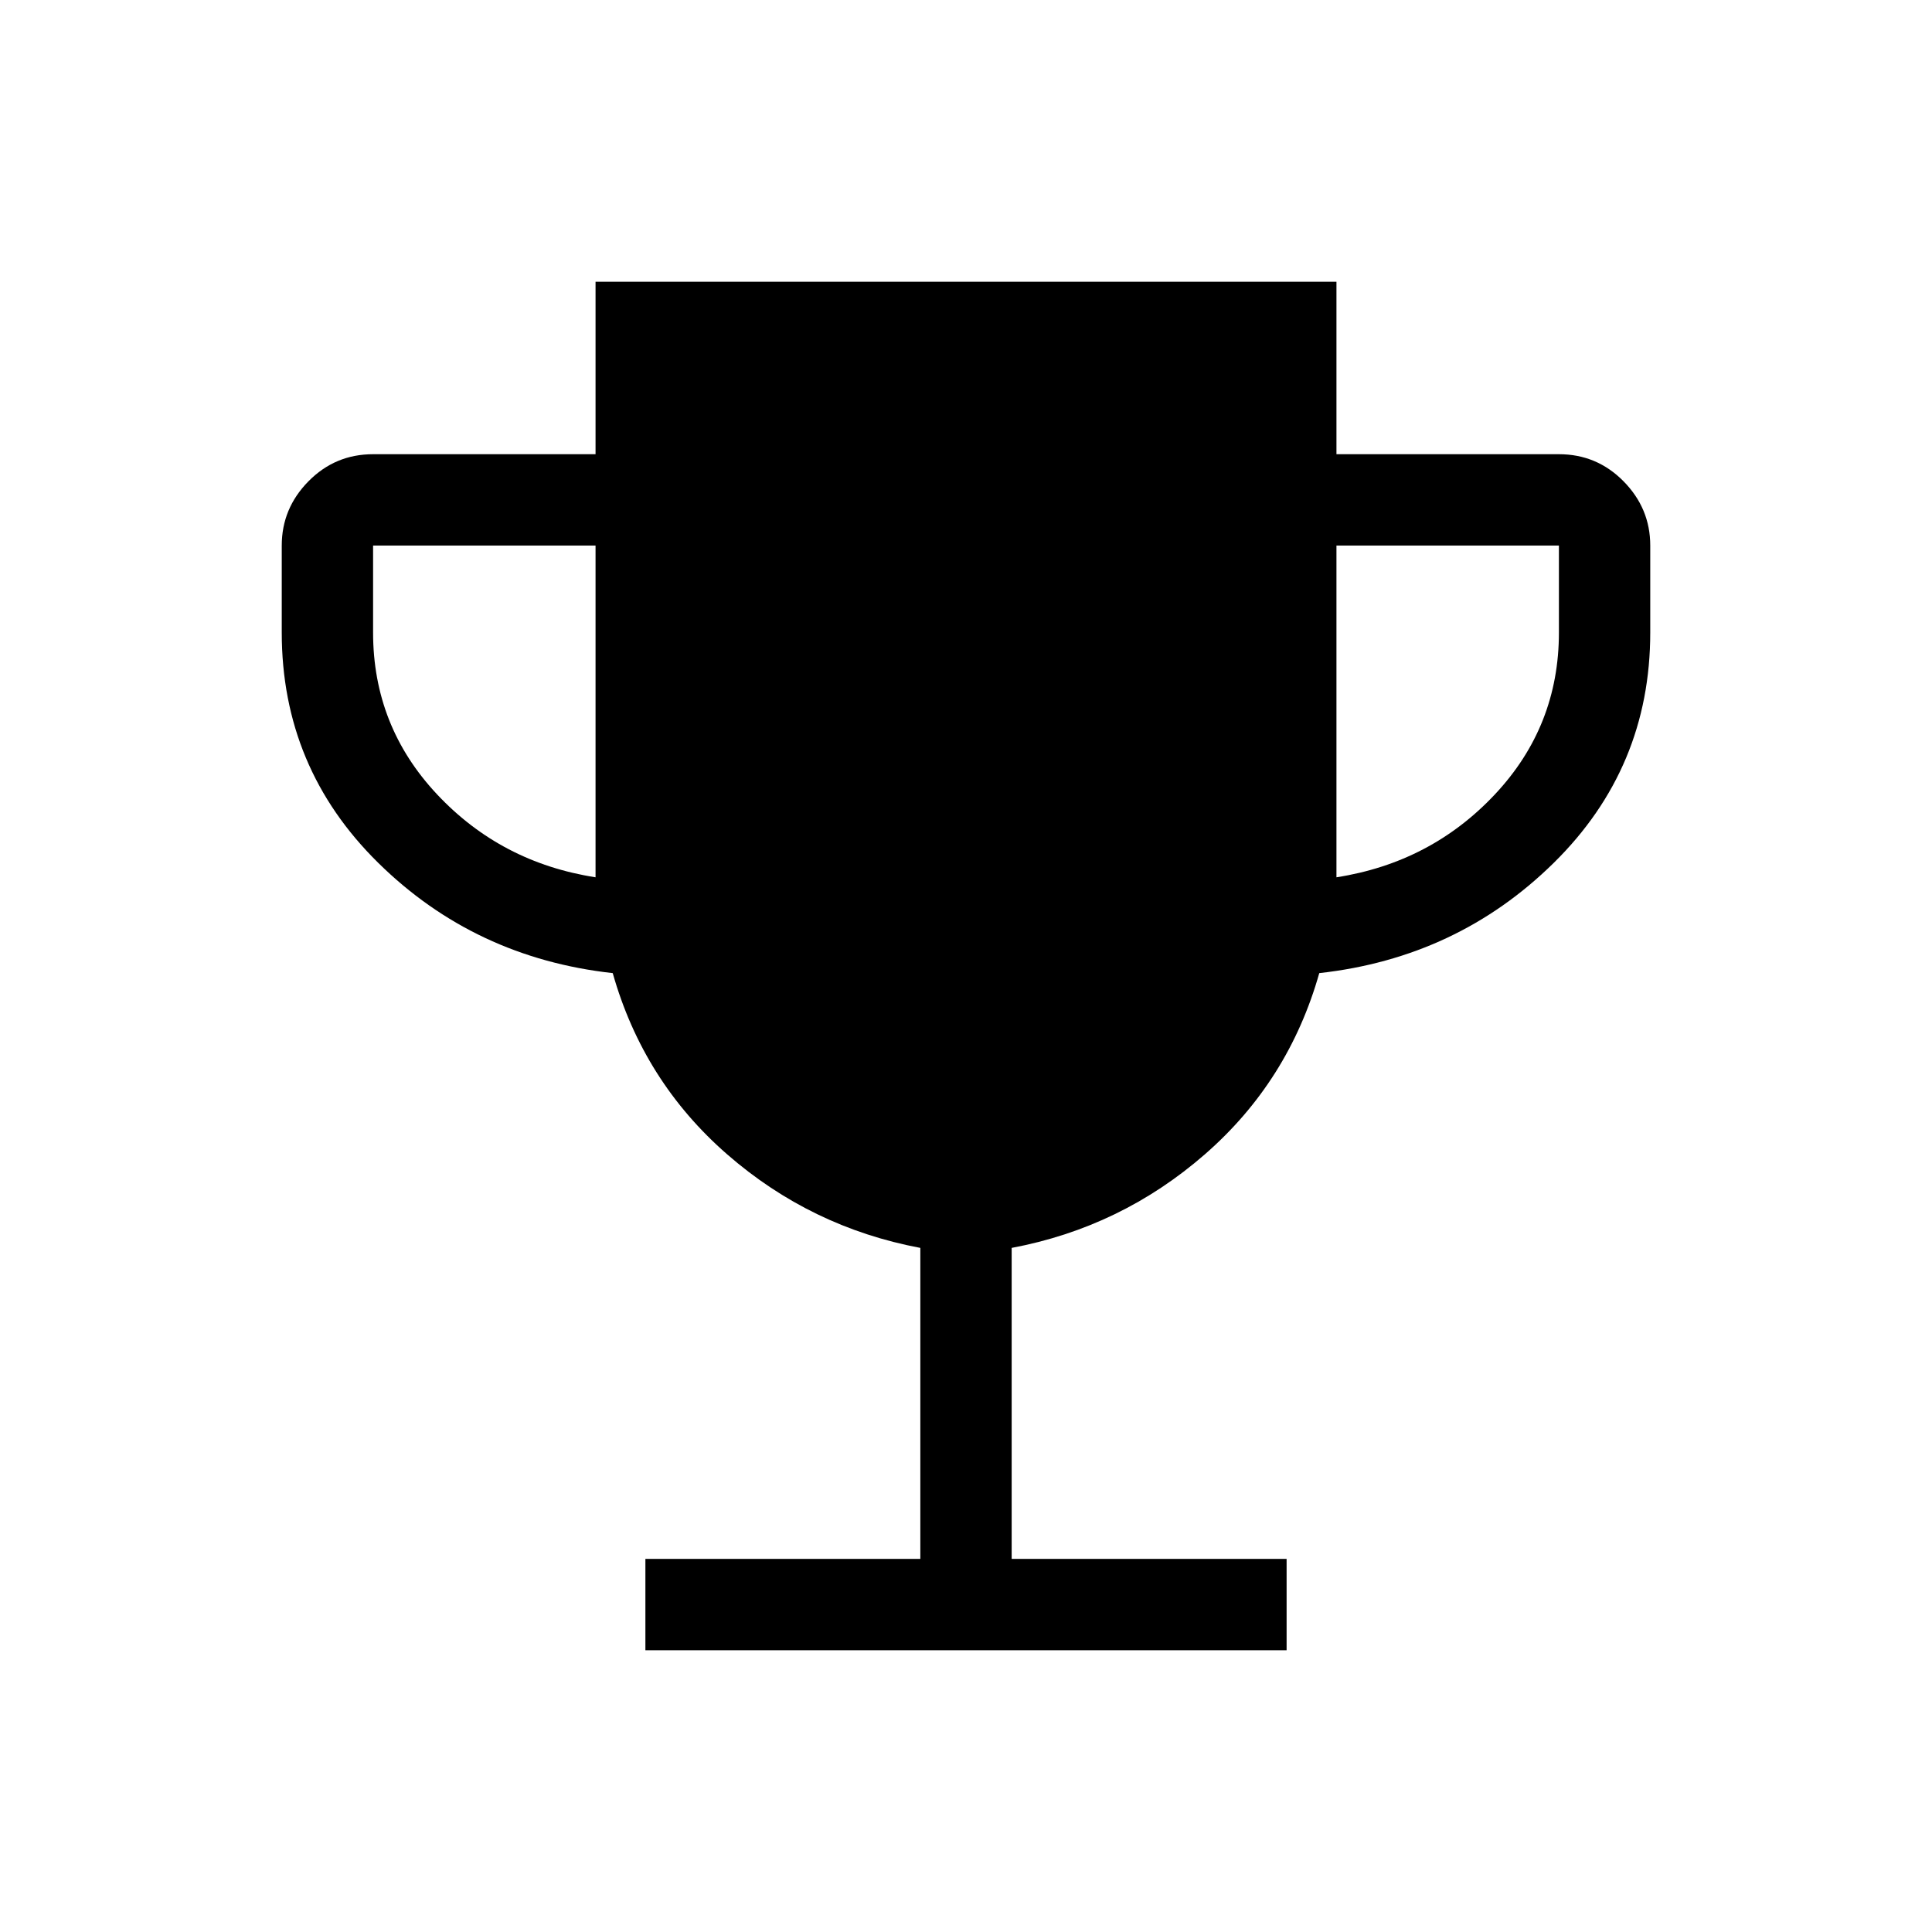 <svg xmlns="http://www.w3.org/2000/svg" height="48" viewBox="0 -960 960 960" width="48"><path d="M320.694-140.001v-45.384h136.614v-154.539q-54.384-10.231-96-46.5-41.615-36.269-56.846-90.039-68.615-7.615-116.538-54.807t-47.923-114.422v-43.231q0-18.461 13.269-31.922 13.269-13.461 32.115-13.461h110.539v-85.693h368.152v85.693h110.539q18.846 0 32.115 13.461 13.269 13.461 13.269 31.922v43.231q0 67.23-47.923 114.422-47.923 47.192-116.538 54.807-15.231 53.77-56.846 90.039-41.616 36.269-96 46.5v154.539h136.614v45.384H320.694Zm-24.77-384.076v-164.846H185.385v43.231q0 46.538 31.808 80.423 31.808 33.885 78.731 41.192Zm368.152 0q46.923-7.307 78.731-41.192 31.808-33.885 31.808-80.423v-43.231H664.076v164.846Z"/></svg>